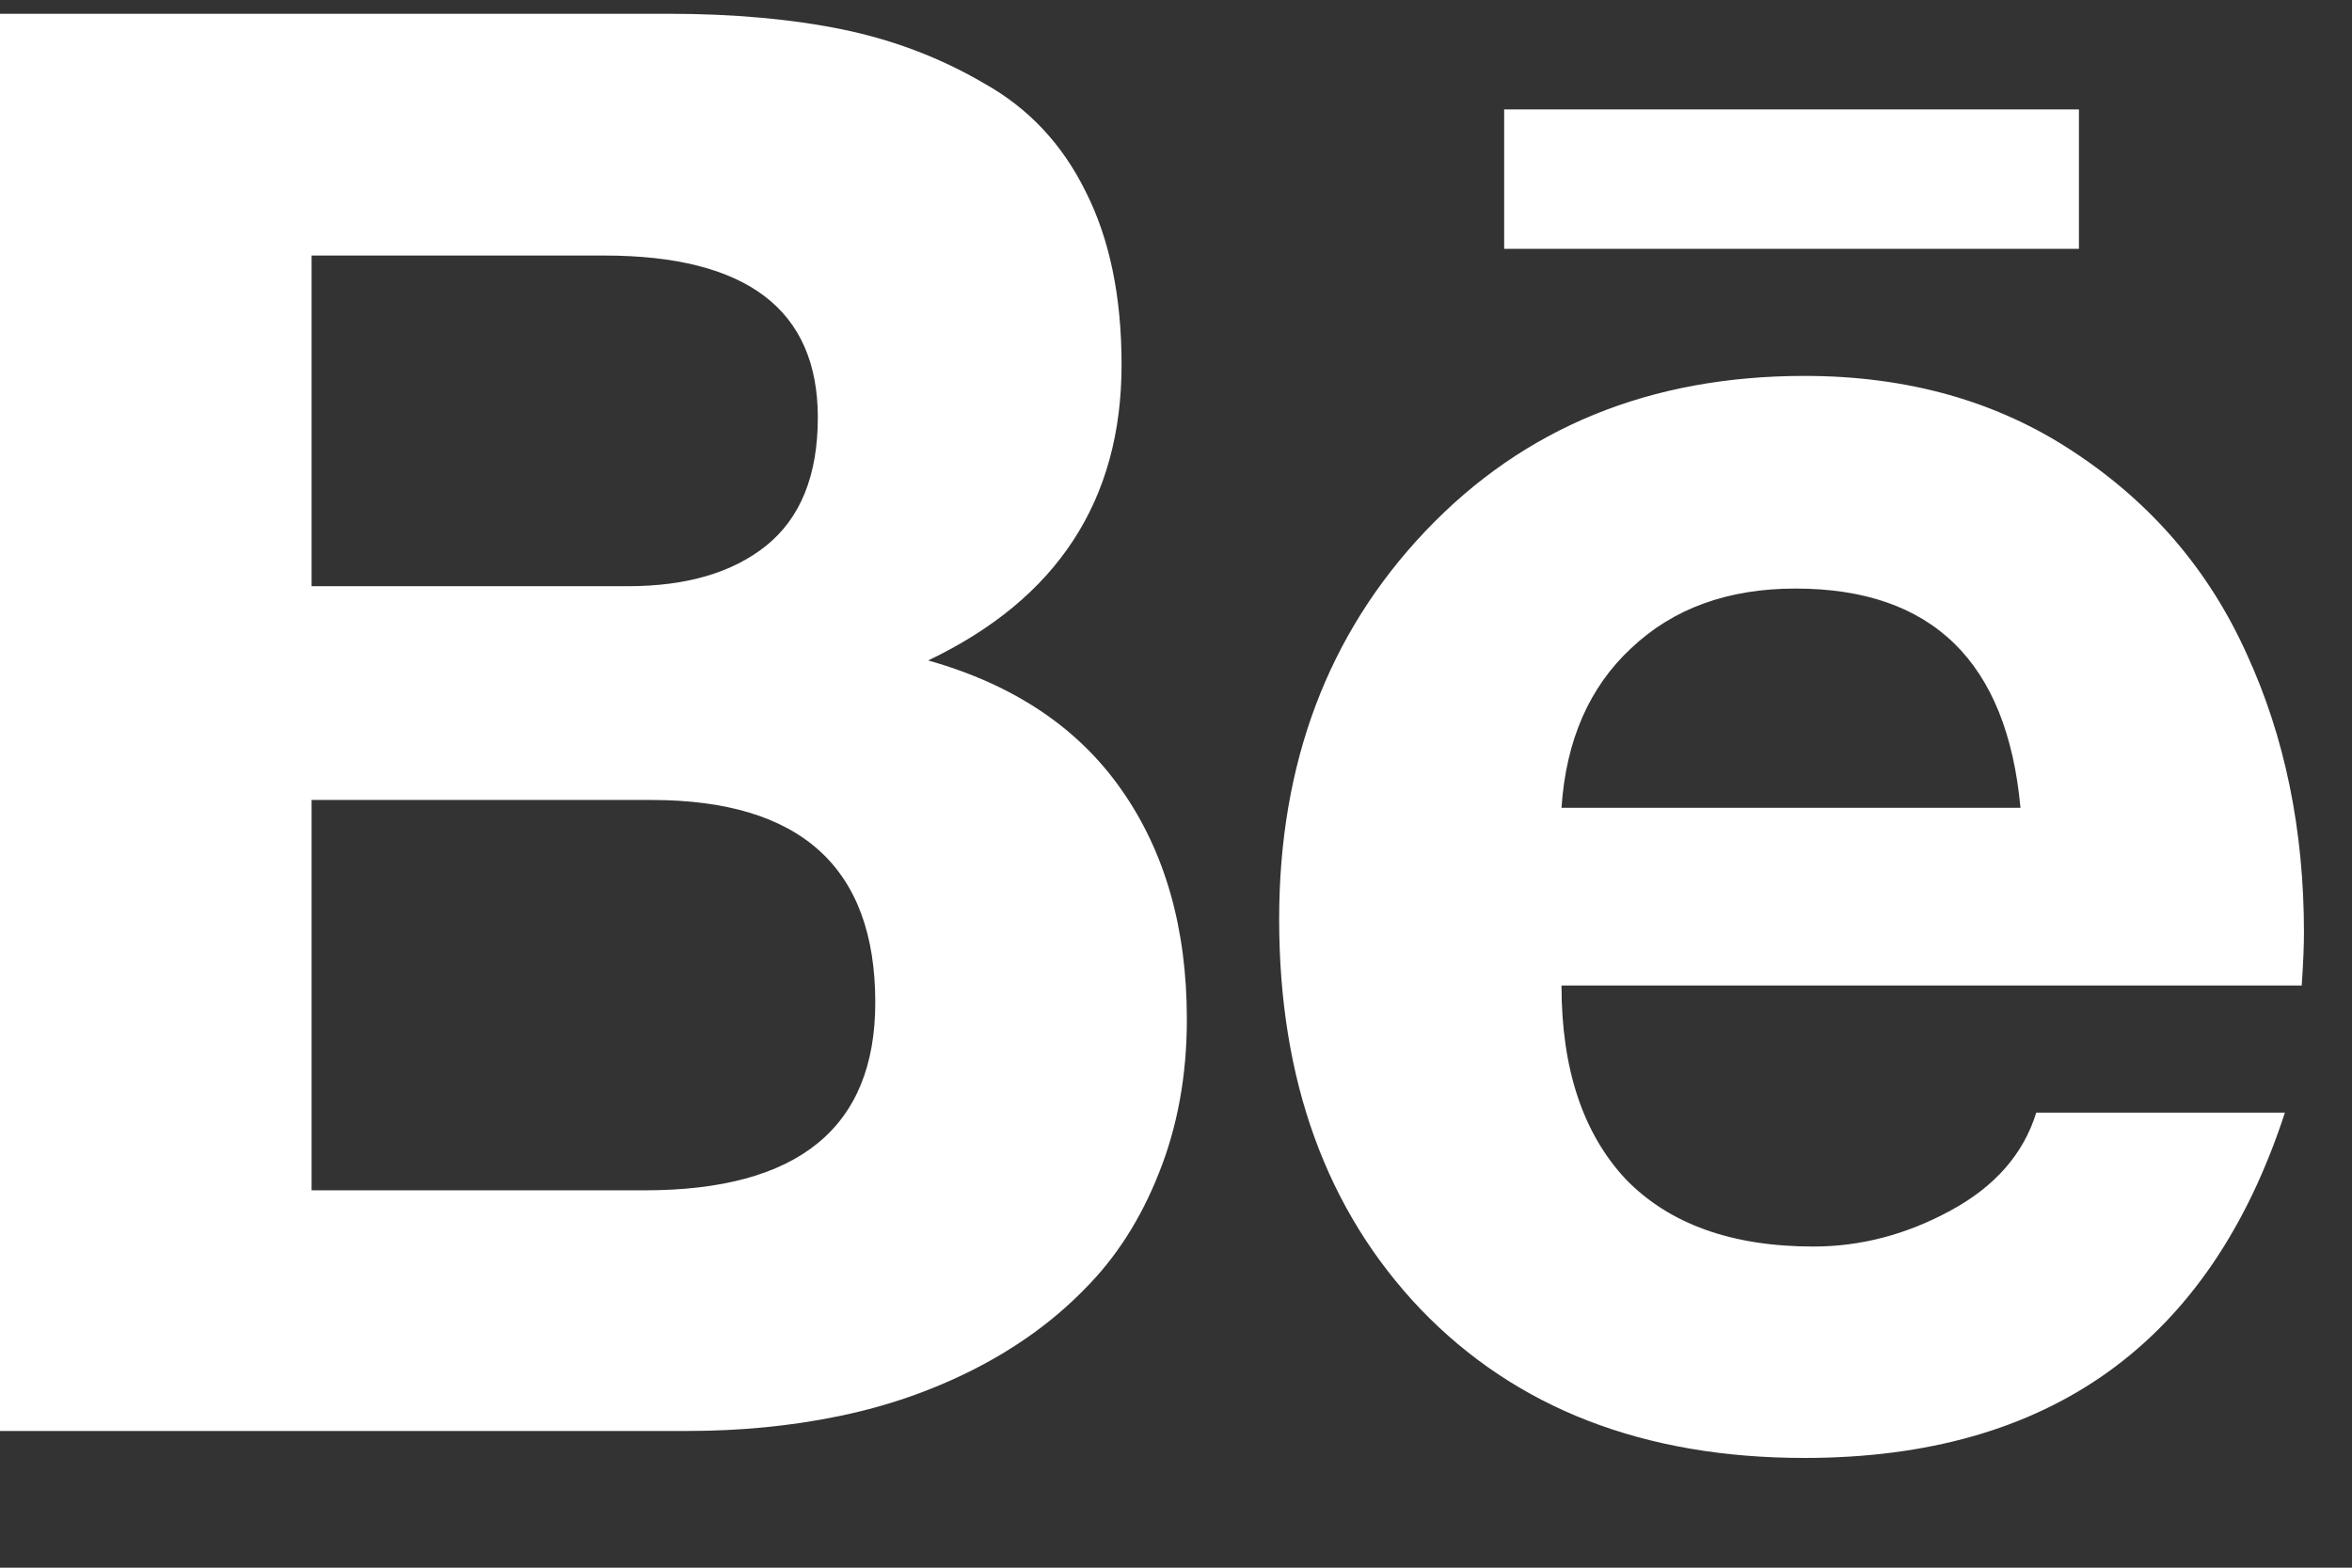 <svg width="21" height="14" viewBox="0 0 21 14" fill="none" xmlns="http://www.w3.org/2000/svg">
<rect x="0" y="0" width="21" height="14" fill="#333333" stroke="none"/>
<path d="M18.562 0.977H13.43V2.222H18.562V0.977ZM16.031 5.256C15.429 5.256 14.94 5.433 14.565 5.788C14.19 6.136 13.982 6.612 13.942 7.214H18.04C17.92 5.908 17.25 5.256 16.031 5.256ZM16.192 11.132C16.614 11.132 17.022 11.025 17.417 10.81C17.812 10.596 18.067 10.305 18.181 9.936H20.401C19.731 11.992 18.301 13.02 16.112 13.02C14.679 13.02 13.537 12.578 12.686 11.694C11.843 10.81 11.421 9.648 11.421 8.209C11.421 6.816 11.856 5.661 12.727 4.743C13.604 3.819 14.732 3.357 16.112 3.357C17.036 3.357 17.839 3.585 18.522 4.04C19.212 4.496 19.724 5.095 20.059 5.838C20.401 6.581 20.571 7.412 20.571 8.329C20.571 8.443 20.565 8.6 20.551 8.801H13.942C13.942 9.545 14.133 10.12 14.514 10.529C14.903 10.931 15.462 11.132 16.192 11.132ZM2.782 10.63H5.756C7.128 10.63 7.815 10.07 7.815 8.952C7.815 7.747 7.148 7.144 5.816 7.144H2.782V10.63ZM2.782 5.235H5.605C6.127 5.235 6.539 5.115 6.84 4.874C7.148 4.626 7.302 4.244 7.302 3.729C7.302 2.765 6.666 2.282 5.394 2.282H2.782V5.235ZM0 0.123H5.967C6.549 0.123 7.068 0.17 7.523 0.263C7.979 0.357 8.401 0.518 8.789 0.746C9.184 0.967 9.485 1.288 9.693 1.71C9.907 2.132 10.014 2.647 10.014 3.257C10.014 4.469 9.439 5.349 8.287 5.898C9.05 6.113 9.626 6.498 10.014 7.054C10.403 7.609 10.597 8.292 10.597 9.103C10.597 9.605 10.513 10.064 10.346 10.479C10.185 10.887 9.964 11.232 9.683 11.513C9.408 11.795 9.08 12.032 8.699 12.227C8.317 12.421 7.912 12.561 7.483 12.648C7.055 12.736 6.606 12.779 6.137 12.779H0V0.123Z" fill="white"/>
</svg>
